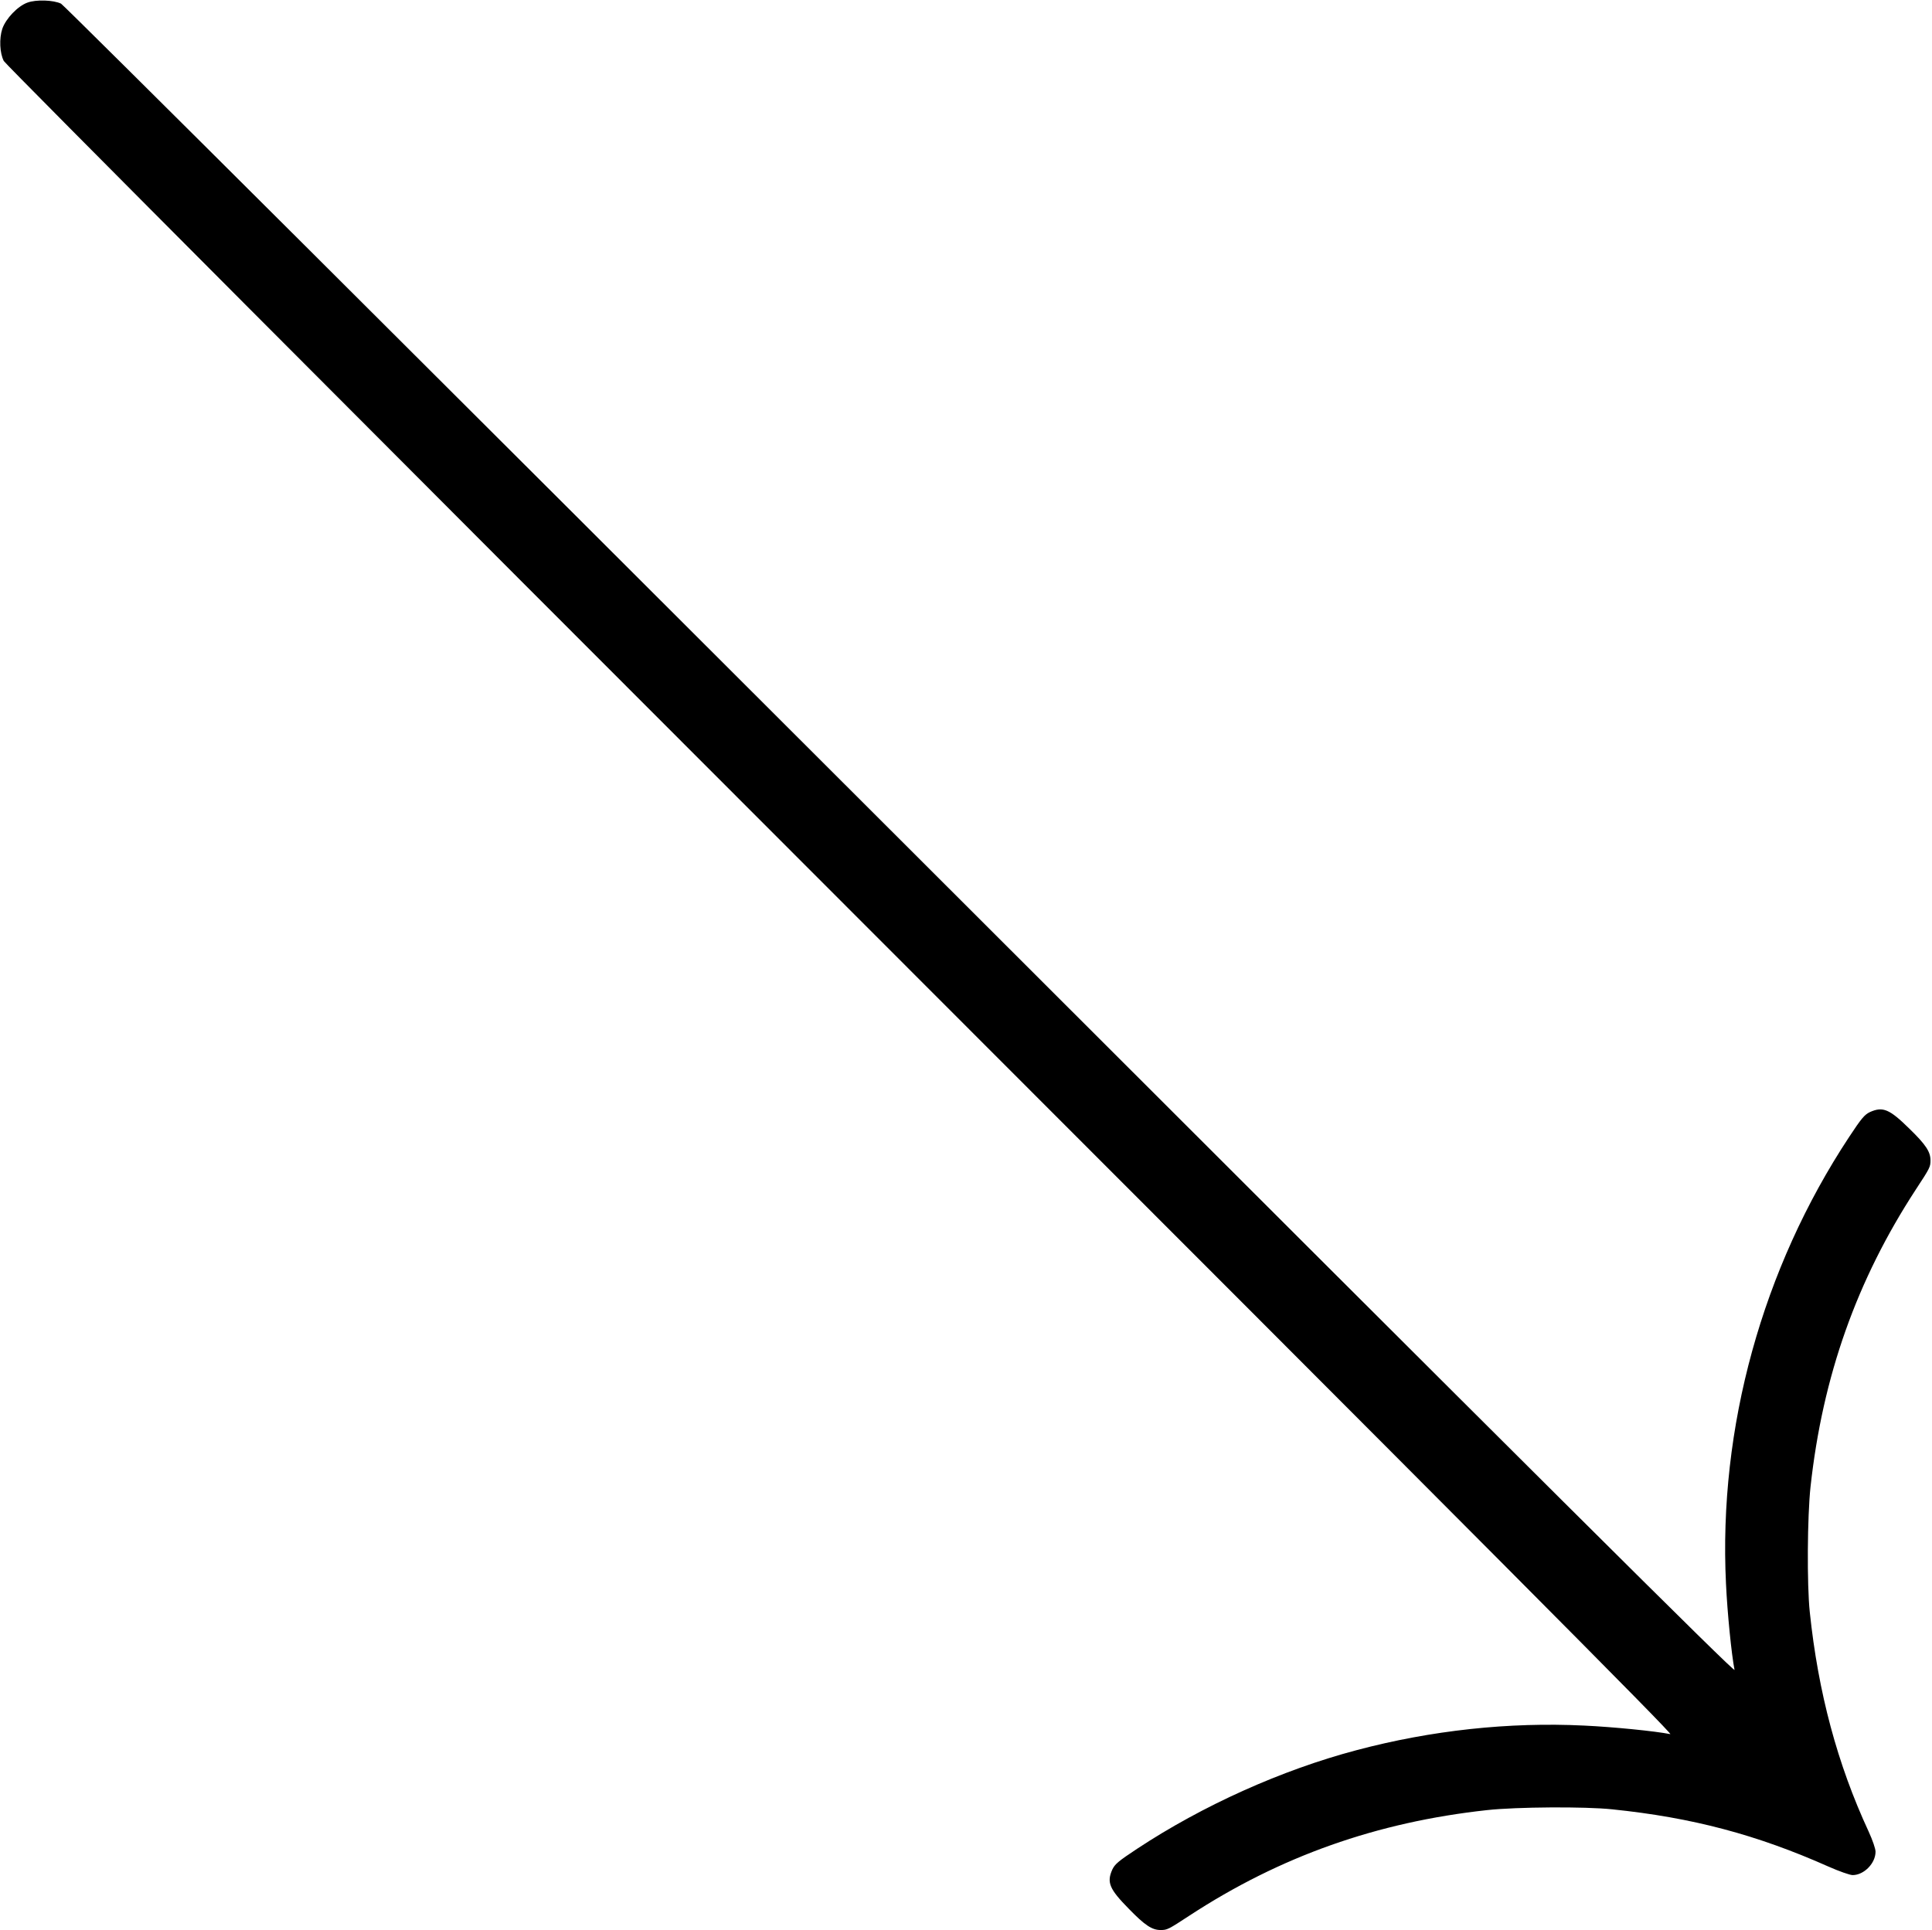 <?xml version="1.0" standalone="no"?>
<!DOCTYPE svg PUBLIC "-//W3C//DTD SVG 20010904//EN"
 "http://www.w3.org/TR/2001/REC-SVG-20010904/DTD/svg10.dtd">
<svg version="1.0" xmlns="http://www.w3.org/2000/svg"
 width="1266pt" height="1265pt" viewBox="0 0 1266 1265"
 preserveAspectRatio="xMidYMid meet">
<g transform="translate(0,1265) scale(0.1,-0.1)"
fill="#000000" stroke="none">
<path d="M180 12633 c-64 -23 -142 -105 -165 -172 -21 -64 -17 -159 10 -211 9
-20 2436 -2455 5483 -5503 4279 -4281 5460 -5467 5437 -5463 -102 20 -372 47
-565 56 -491 24 -1001 -31 -1490 -161 -492 -130 -1009 -363 -1438 -646 -123
-81 -146 -101 -163 -136 -38 -85 -20 -128 109 -259 104 -107 151 -138 207
-138 43 0 50 3 190 95 594 388 1226 612 1950 691 194 21 641 24 820 5 524 -54
946 -166 1416 -375 70 -31 141 -56 159 -56 74 0 150 77 150 153 0 20 -19 75
-45 132 -205 442 -331 912 -386 1440 -19 179 -16 626 5 820 79 724 303 1356
691 1950 92 140 95 147 95 190 0 56 -31 103 -138 207 -131 129 -174 147 -259
109 -35 -17 -55 -40 -136 -163 -569 -862 -857 -1906 -807 -2928 9 -193 36
-463 56 -565 4 -23 -1182 1158 -5463 5437 -3086 3084 -5483 5474 -5503 5484
-49 24 -163 28 -220 7z"/>
</g>
</svg>
